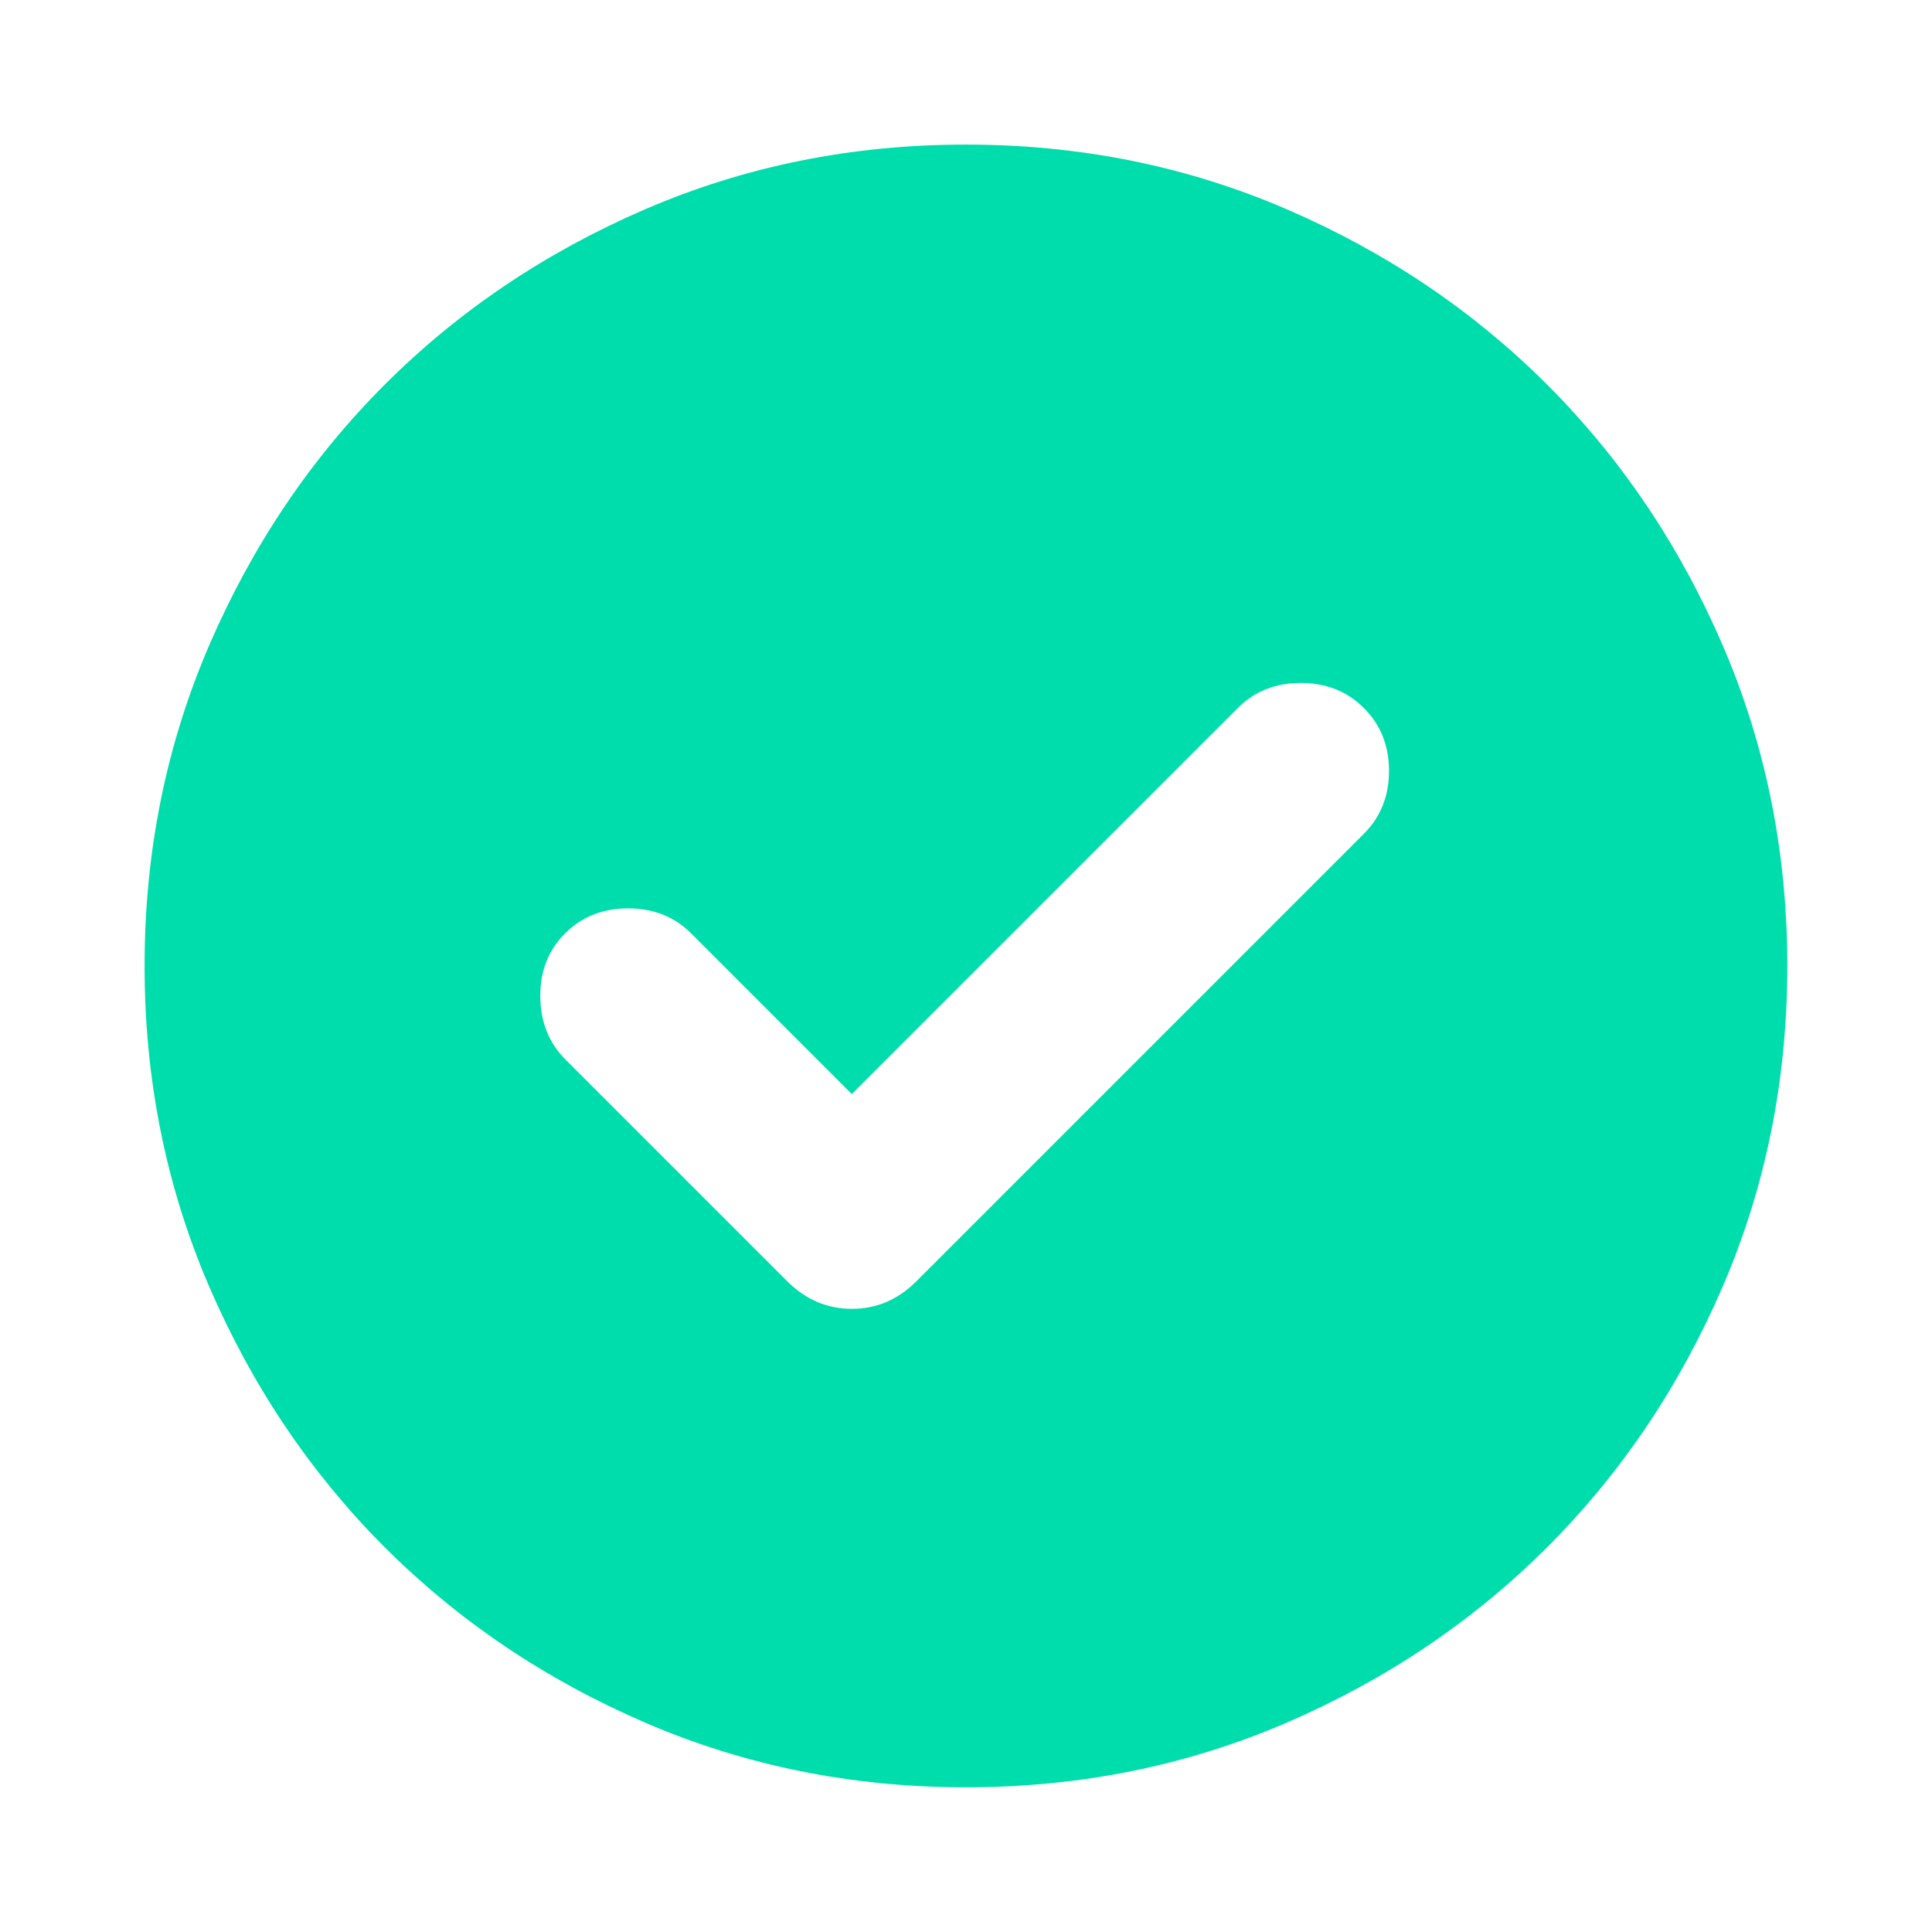 <svg width="18" height="18" viewBox="0 0 18 18" fill="none" xmlns="http://www.w3.org/2000/svg">
<mask id="mask0_1116_2243" style="mask-type:alpha" maskUnits="userSpaceOnUse" x="0" y="0" width="18" height="18">
<rect width="18" height="18" fill="#D9D9D9"/>
</mask>
<g mask="url(#mask0_1116_2243)">
<path d="M7.936 10.193L6.44 8.697C6.285 8.541 6.089 8.463 5.852 8.463C5.616 8.463 5.42 8.541 5.264 8.697C5.109 8.852 5.032 9.048 5.034 9.284C5.035 9.521 5.114 9.717 5.269 9.872L7.335 11.938C7.507 12.109 7.708 12.194 7.937 12.194C8.166 12.194 8.366 12.109 8.537 11.938L12.707 7.768C12.863 7.612 12.941 7.417 12.941 7.182C12.941 6.947 12.863 6.752 12.707 6.597C12.552 6.441 12.356 6.363 12.12 6.363C11.883 6.363 11.687 6.441 11.532 6.597L7.936 10.193ZM8.999 16.652C7.938 16.652 6.942 16.451 6.012 16.05C5.081 15.648 4.272 15.103 3.584 14.415C2.896 13.727 2.351 12.918 1.949 11.987C1.548 11.057 1.347 10.061 1.347 8.999C1.347 7.938 1.548 6.942 1.949 6.012C2.351 5.081 2.896 4.272 3.584 3.584C4.272 2.896 5.081 2.351 6.012 1.949C6.942 1.548 7.938 1.347 8.999 1.347C10.061 1.347 11.057 1.548 11.987 1.949C12.918 2.351 13.727 2.896 14.415 3.584C15.103 4.272 15.648 5.081 16.05 6.012C16.451 6.942 16.652 7.938 16.652 8.999C16.652 10.061 16.451 11.057 16.05 11.987C15.648 12.918 15.103 13.727 14.415 14.415C13.727 15.103 12.918 15.648 11.987 16.05C11.057 16.451 10.061 16.652 8.999 16.652Z" fill="#00DDAC"/>
</g>
</svg>
